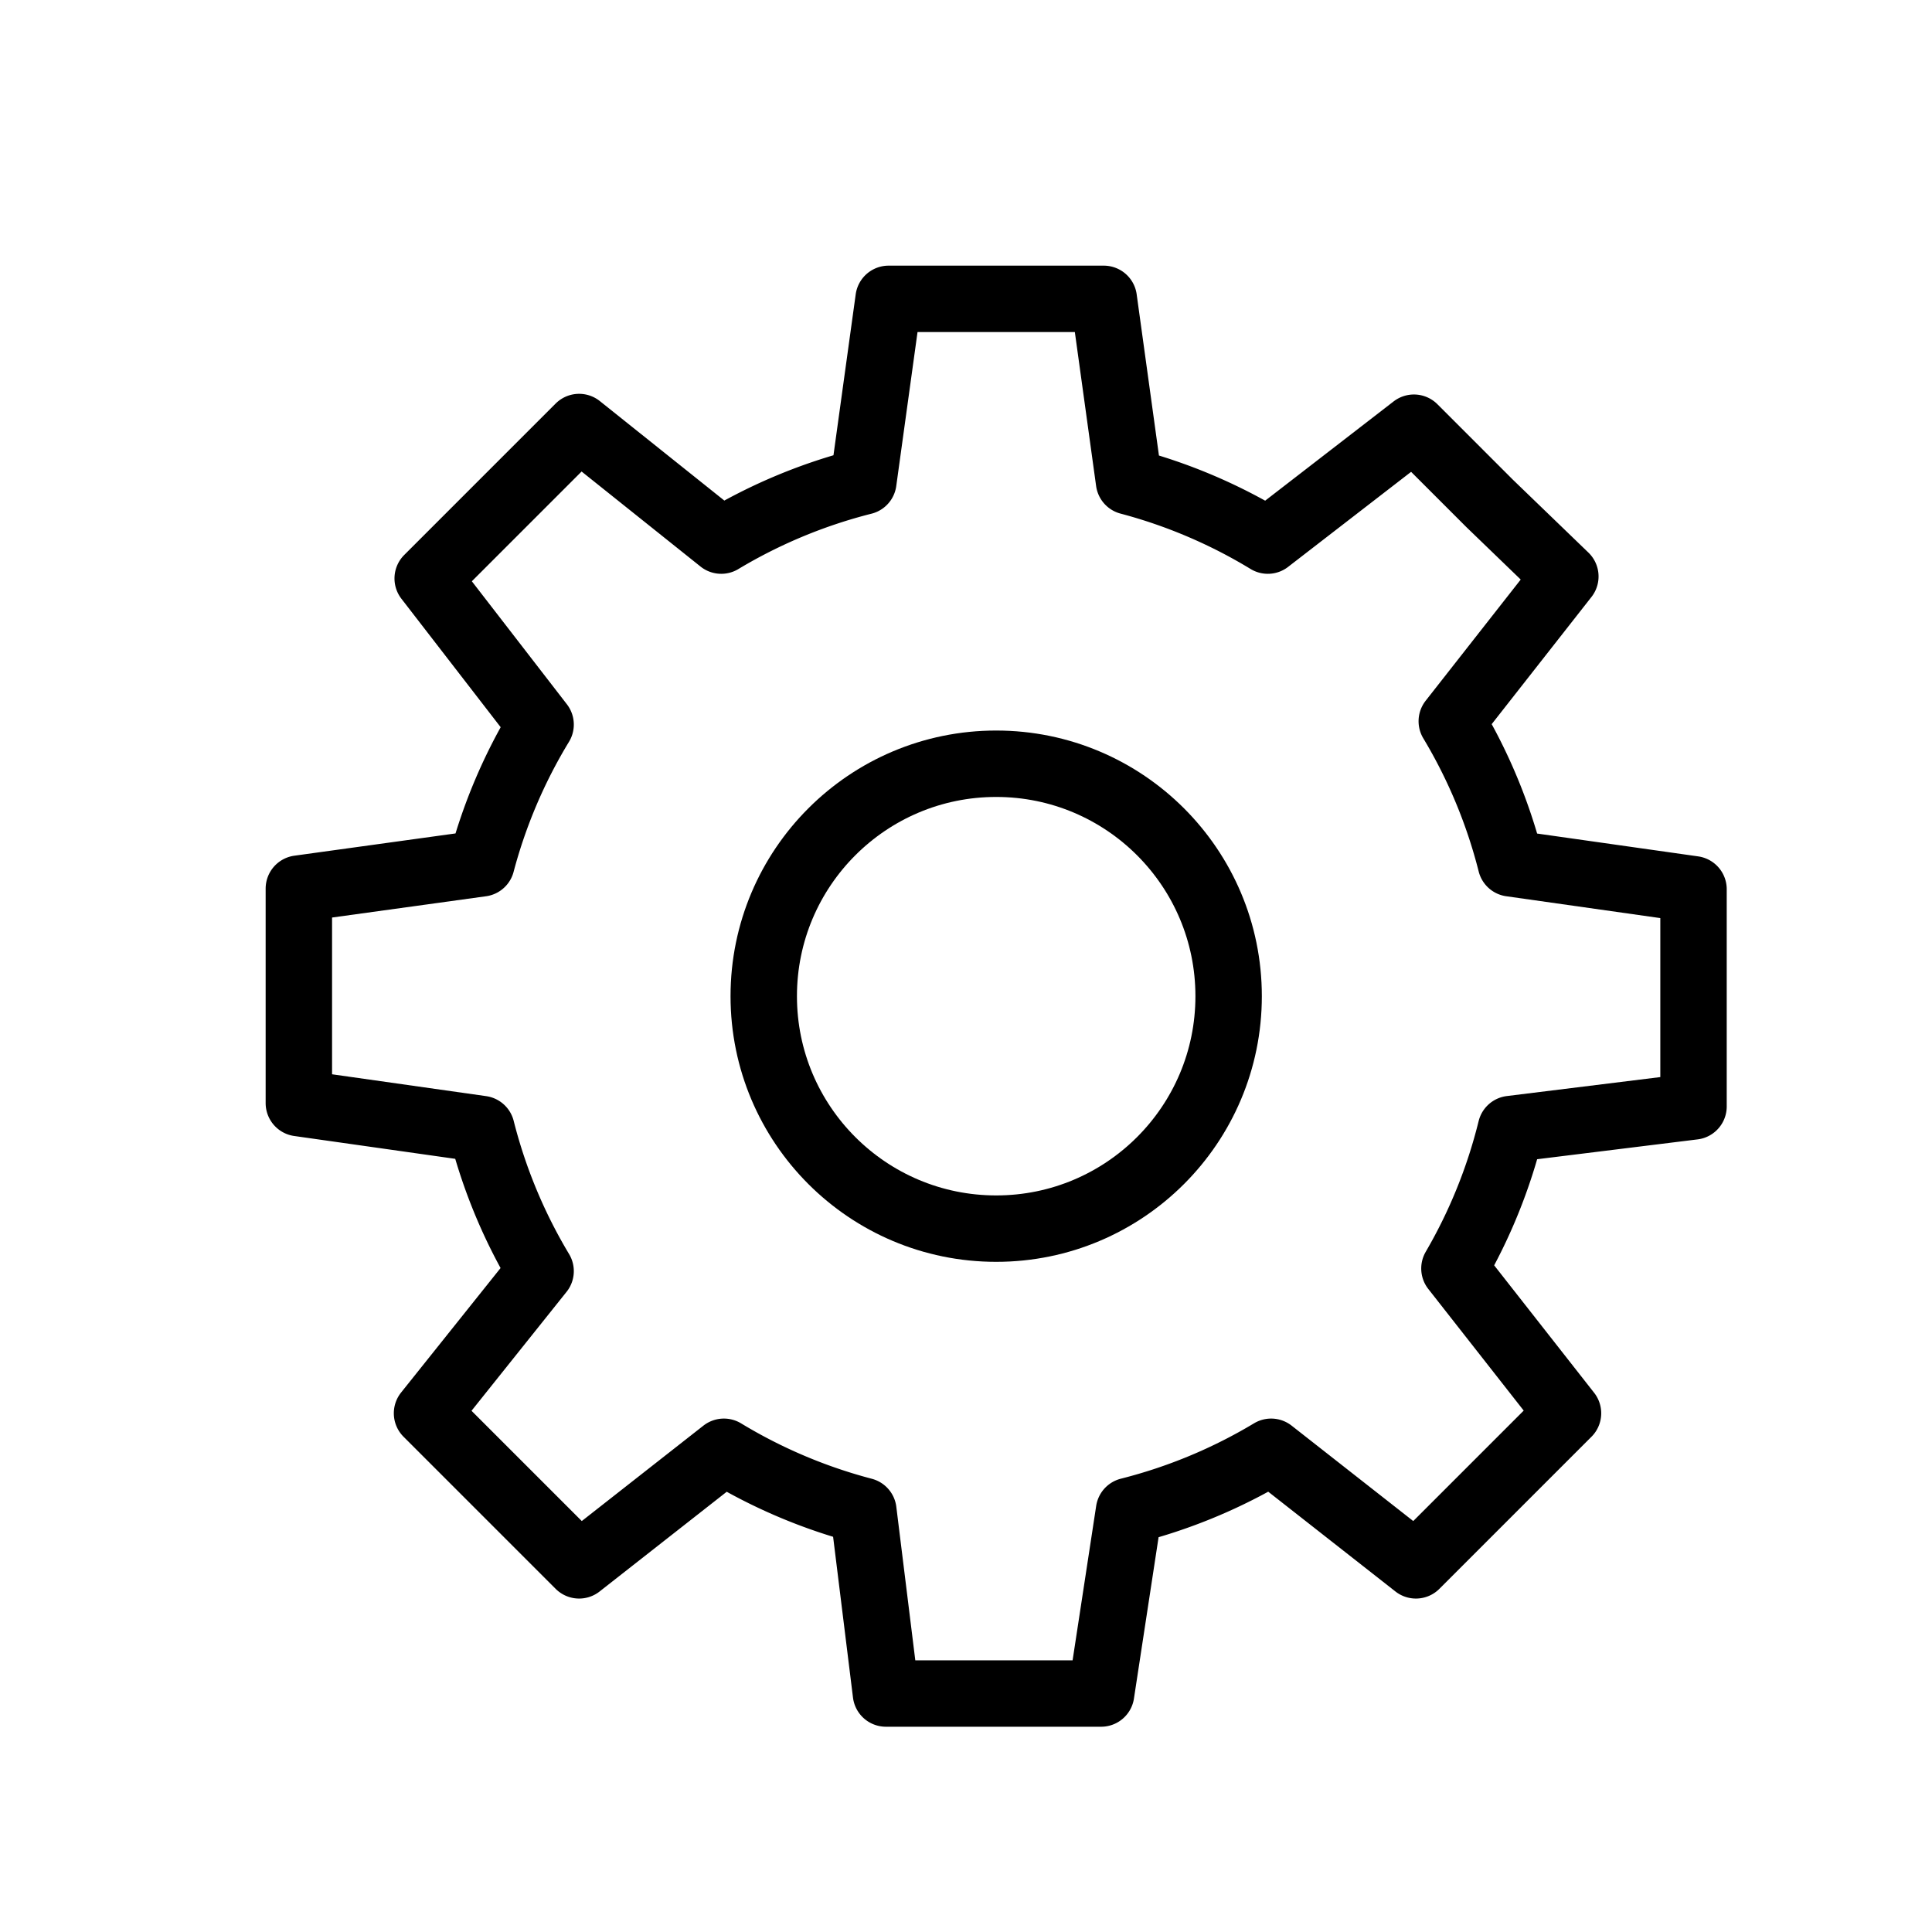<svg version="1.1" viewBox="0 0 32 32"  height="32px" width="32px" fill="none" stroke="black"><g id="cog" transform="scale(1.1 1.1) translate(4 4)"><circle class="stroke" style="fill:none;stroke:currentColor;stroke-linejoin:round;" cx="11" cy="11" r="3.5"/><path class="stroke" style="fill:none;stroke:currentColor;stroke-linejoin:round;" d="M18.75,9a7.94,7.94,0,0,0-.89-2.14l1.71-2.18L18.43,3.58,17.29,2.44h0L15.09,4.14A7.94,7.94,0,0,0,13,3.25L12.62.5H9.38L9,3.25a7.94,7.94,0,0,0-2.14.89L4.72,2.43,3.58,3.57,2.44,4.71h0L4.14,6.91A7.94,7.94,0,0,0,3.25,9L.5,9.38v3.23h0L3.25,13a7.94,7.94,0,0,0,.89,2.14L2.43,17.28l1.14,1.14,1.15,1.15h0l2.18-1.71A7.94,7.94,0,0,0,9,18.75l.34,2.75h3.24L13,18.75a7.94,7.94,0,0,0,2.14-.89l2.18,1.71,1.14-1.14,1.15-1.15h0l-1.71-2.18A7.94,7.94,0,0,0,18.75,13l2.75-.34V9.39h0Z"/></g></svg>